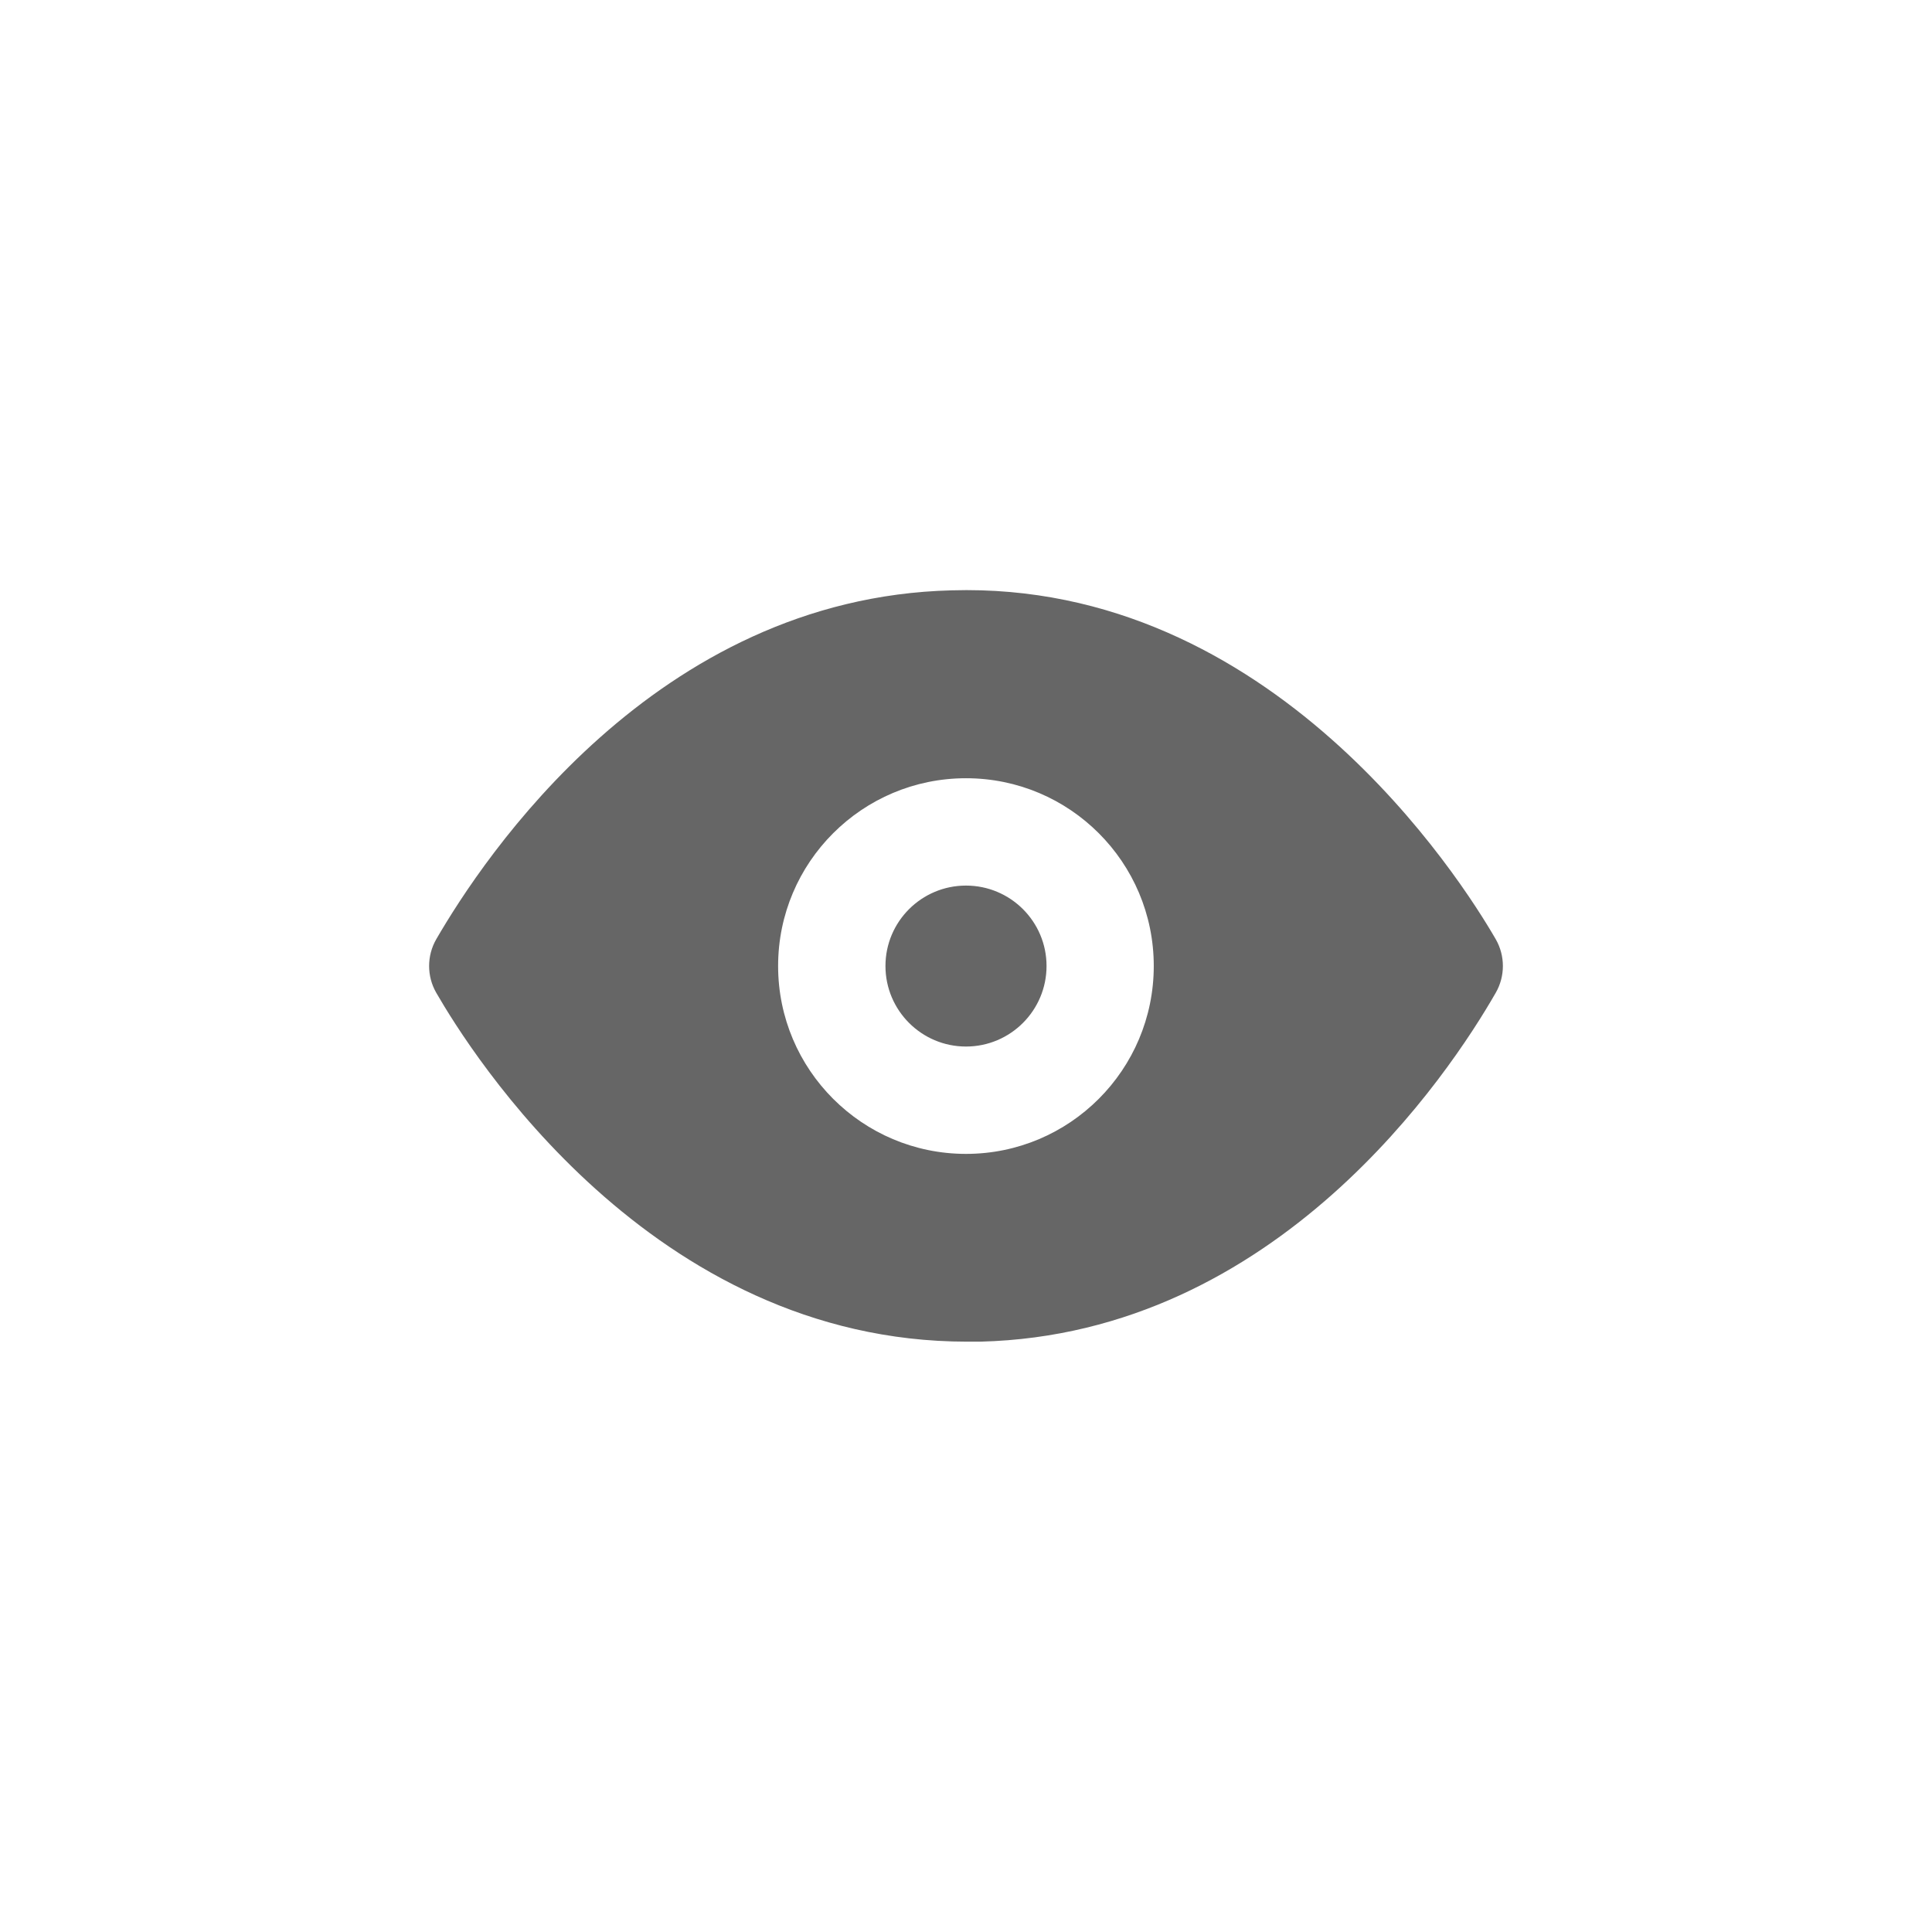 <svg width="16" height="16" viewBox="0 0 16 16" fill="none" xmlns="http://www.w3.org/2000/svg">
<rect x="0" y="0" width="16" height="16" fill="#333333" stroke="none"/>
<g clip-path="url(#clip0_657_7526)">
<rect width="16" height="16" fill="white"/>
<path fill-rule="evenodd" clip-rule="evenodd" d="M12.387 7.778C12.102 7.285 10.538 4.809 7.88 4.889C5.422 4.951 4 7.111 3.613 7.778C3.534 7.915 3.534 8.085 3.613 8.222C3.893 8.707 5.391 11.111 8.009 11.111H8.12C10.578 11.049 12.004 8.889 12.387 8.222C12.466 8.085 12.466 7.915 12.387 7.778ZM8 9.556C7.141 9.556 6.444 8.859 6.444 8C6.444 7.141 7.141 6.445 8 6.445C8.859 6.445 9.555 7.141 9.555 8C9.555 8.859 8.859 9.556 8 9.556ZM8 8.667C8.368 8.667 8.667 8.368 8.667 8C8.667 7.632 8.368 7.334 8 7.334C7.632 7.334 7.333 7.632 7.333 8C7.333 8.368 7.632 8.667 8 8.667Z" fill="#666666"/>
</g>
<defs>
<clipPath id="clip0_657_7526">
<rect width="16" height="16" fill="white"/>
</clipPath>
</defs>
</svg>
